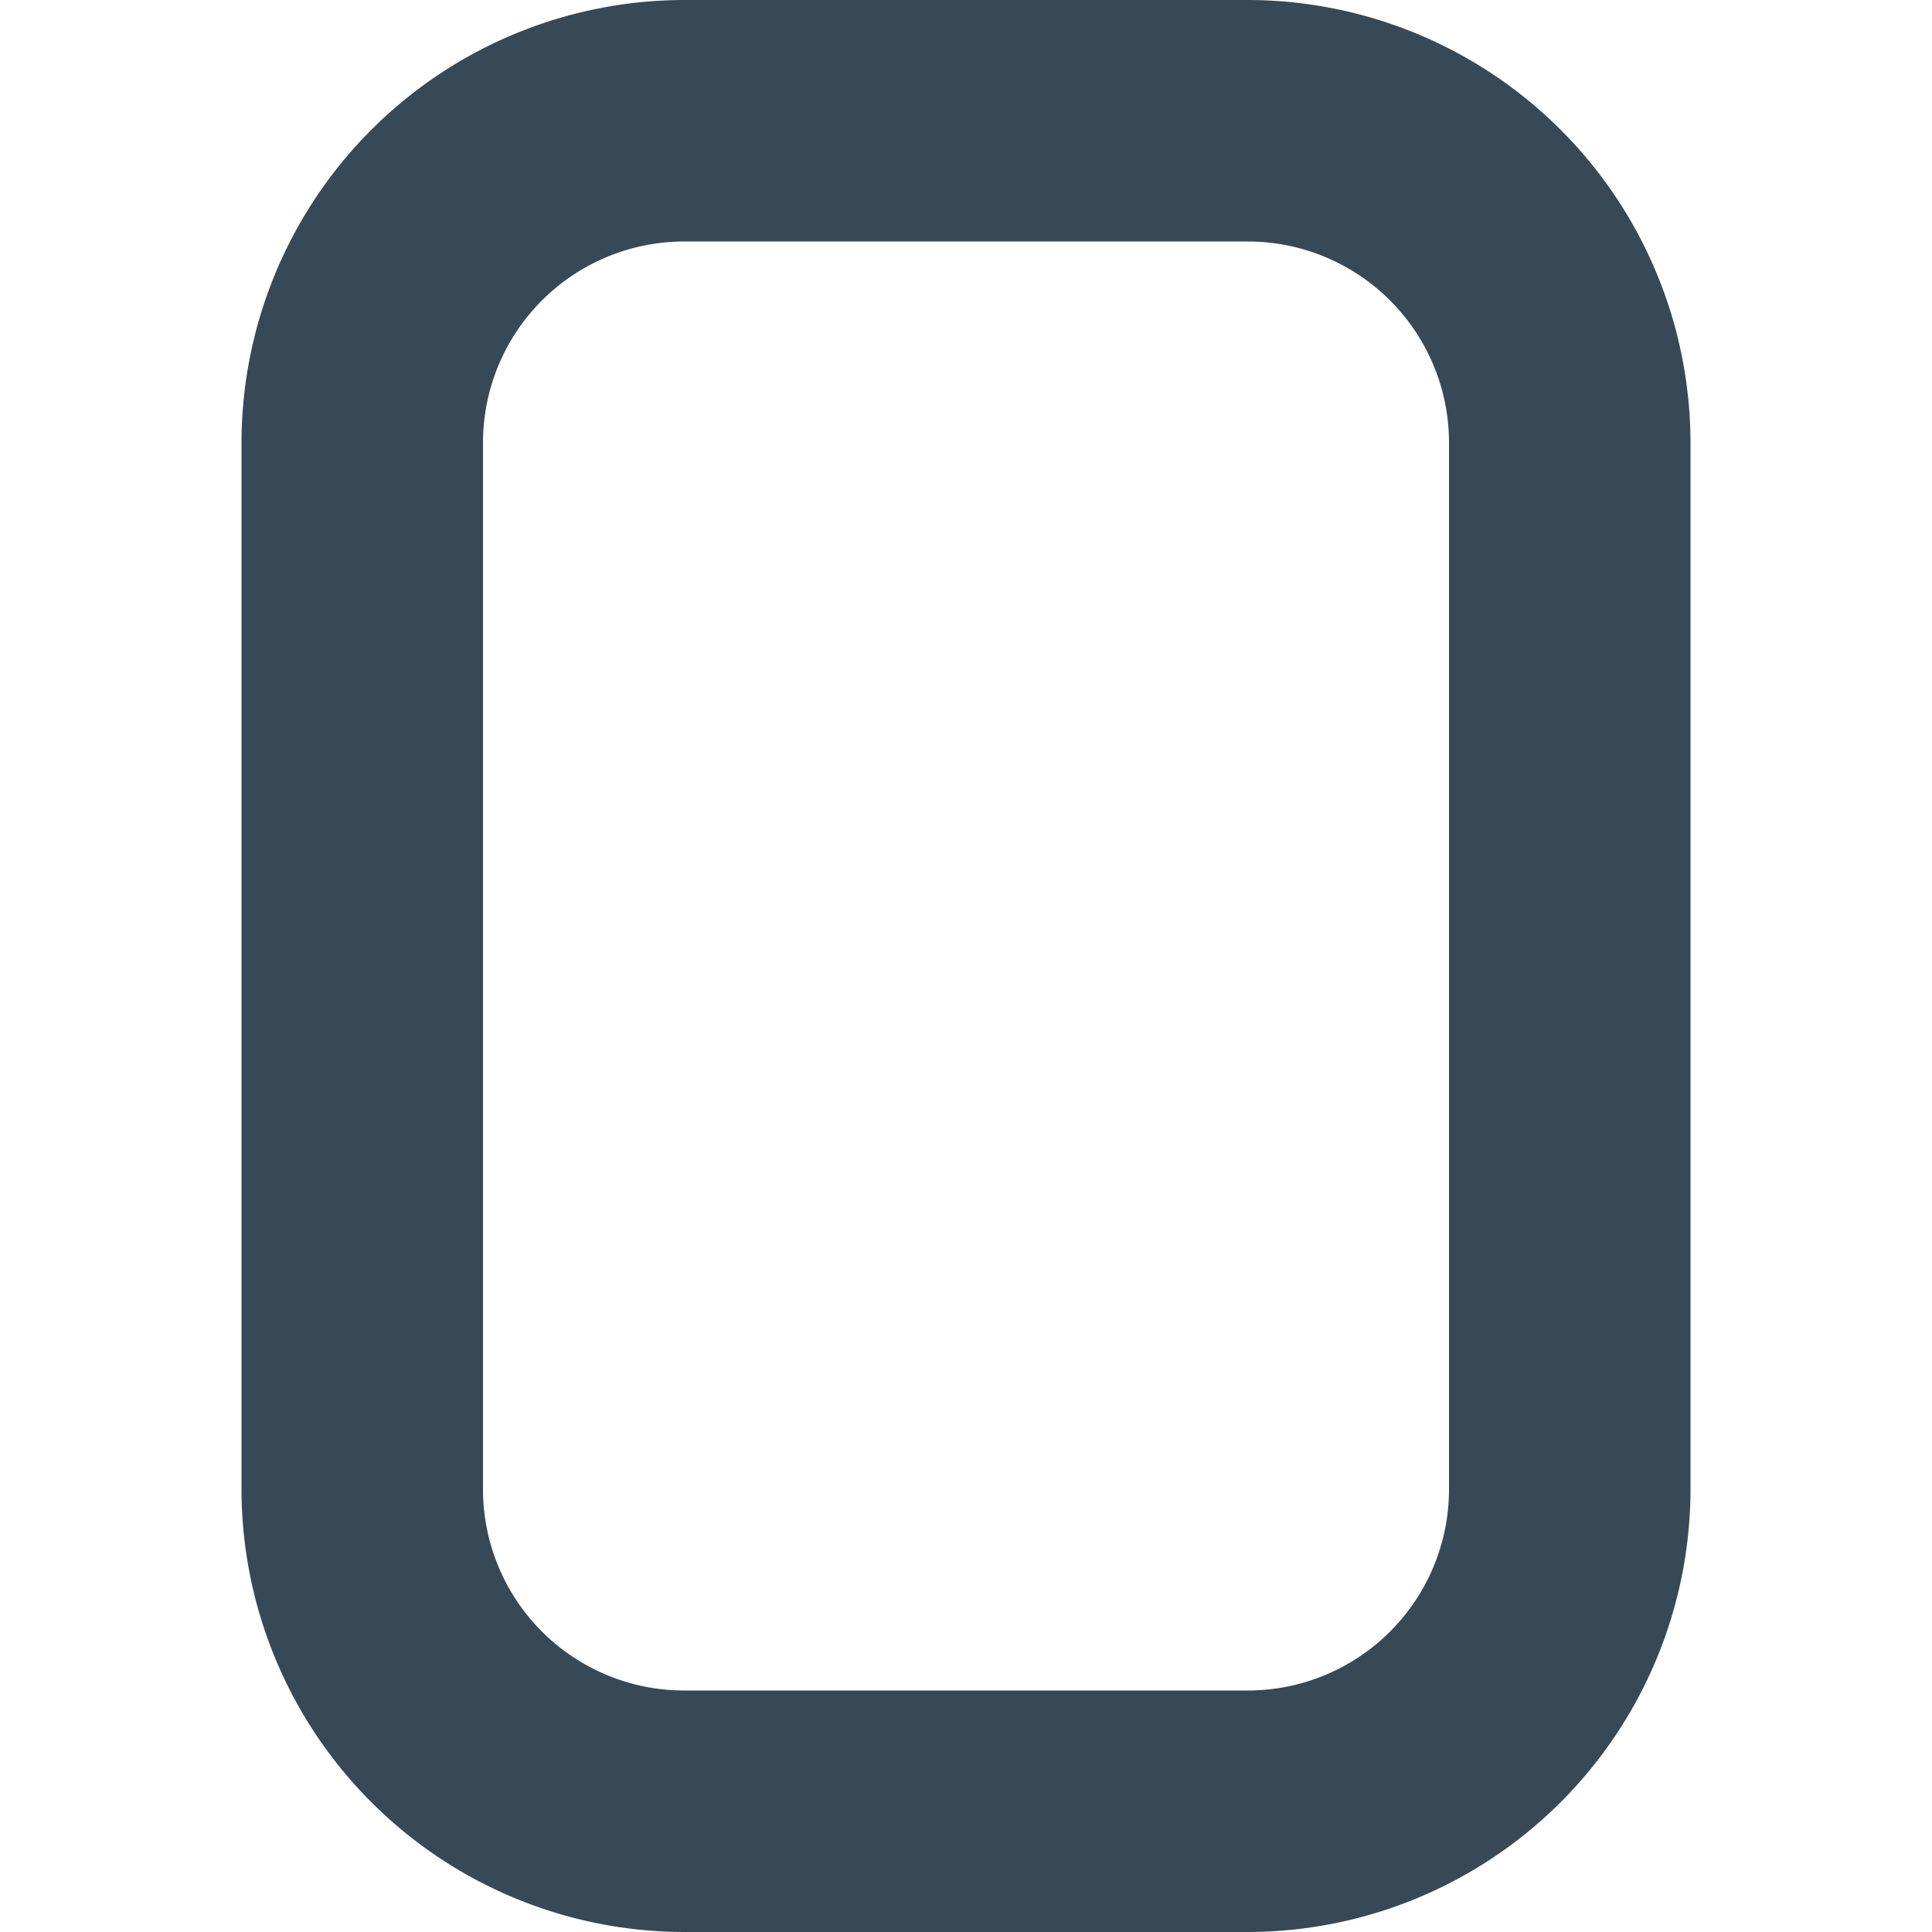 <svg xmlns="http://www.w3.org/2000/svg" width="24" height="24" fill="none" viewBox="0 0 24 24">
  <g clip-path="url(#a)">
    <path fill="#374957" d="M15.5 0h-7A5.506 5.506 0 0 0 3 5.5v13A5.506 5.506 0 0 0 8.5 24h7a5.506 5.506 0 0 0 5.5-5.5v-13A5.506 5.506 0 0 0 15.5 0ZM18 18.5a2.5 2.5 0 0 1-2.5 2.5h-7A2.5 2.5 0 0 1 6 18.5v-13A2.5 2.5 0 0 1 8.5 3h7A2.5 2.5 0 0 1 18 5.5v13Z"/>
  </g>
  <defs>
    <clipPath id="a">
      <path fill="#fff" d="M0 0h24v24H0z"/>
    </clipPath>
  </defs>
</svg>
